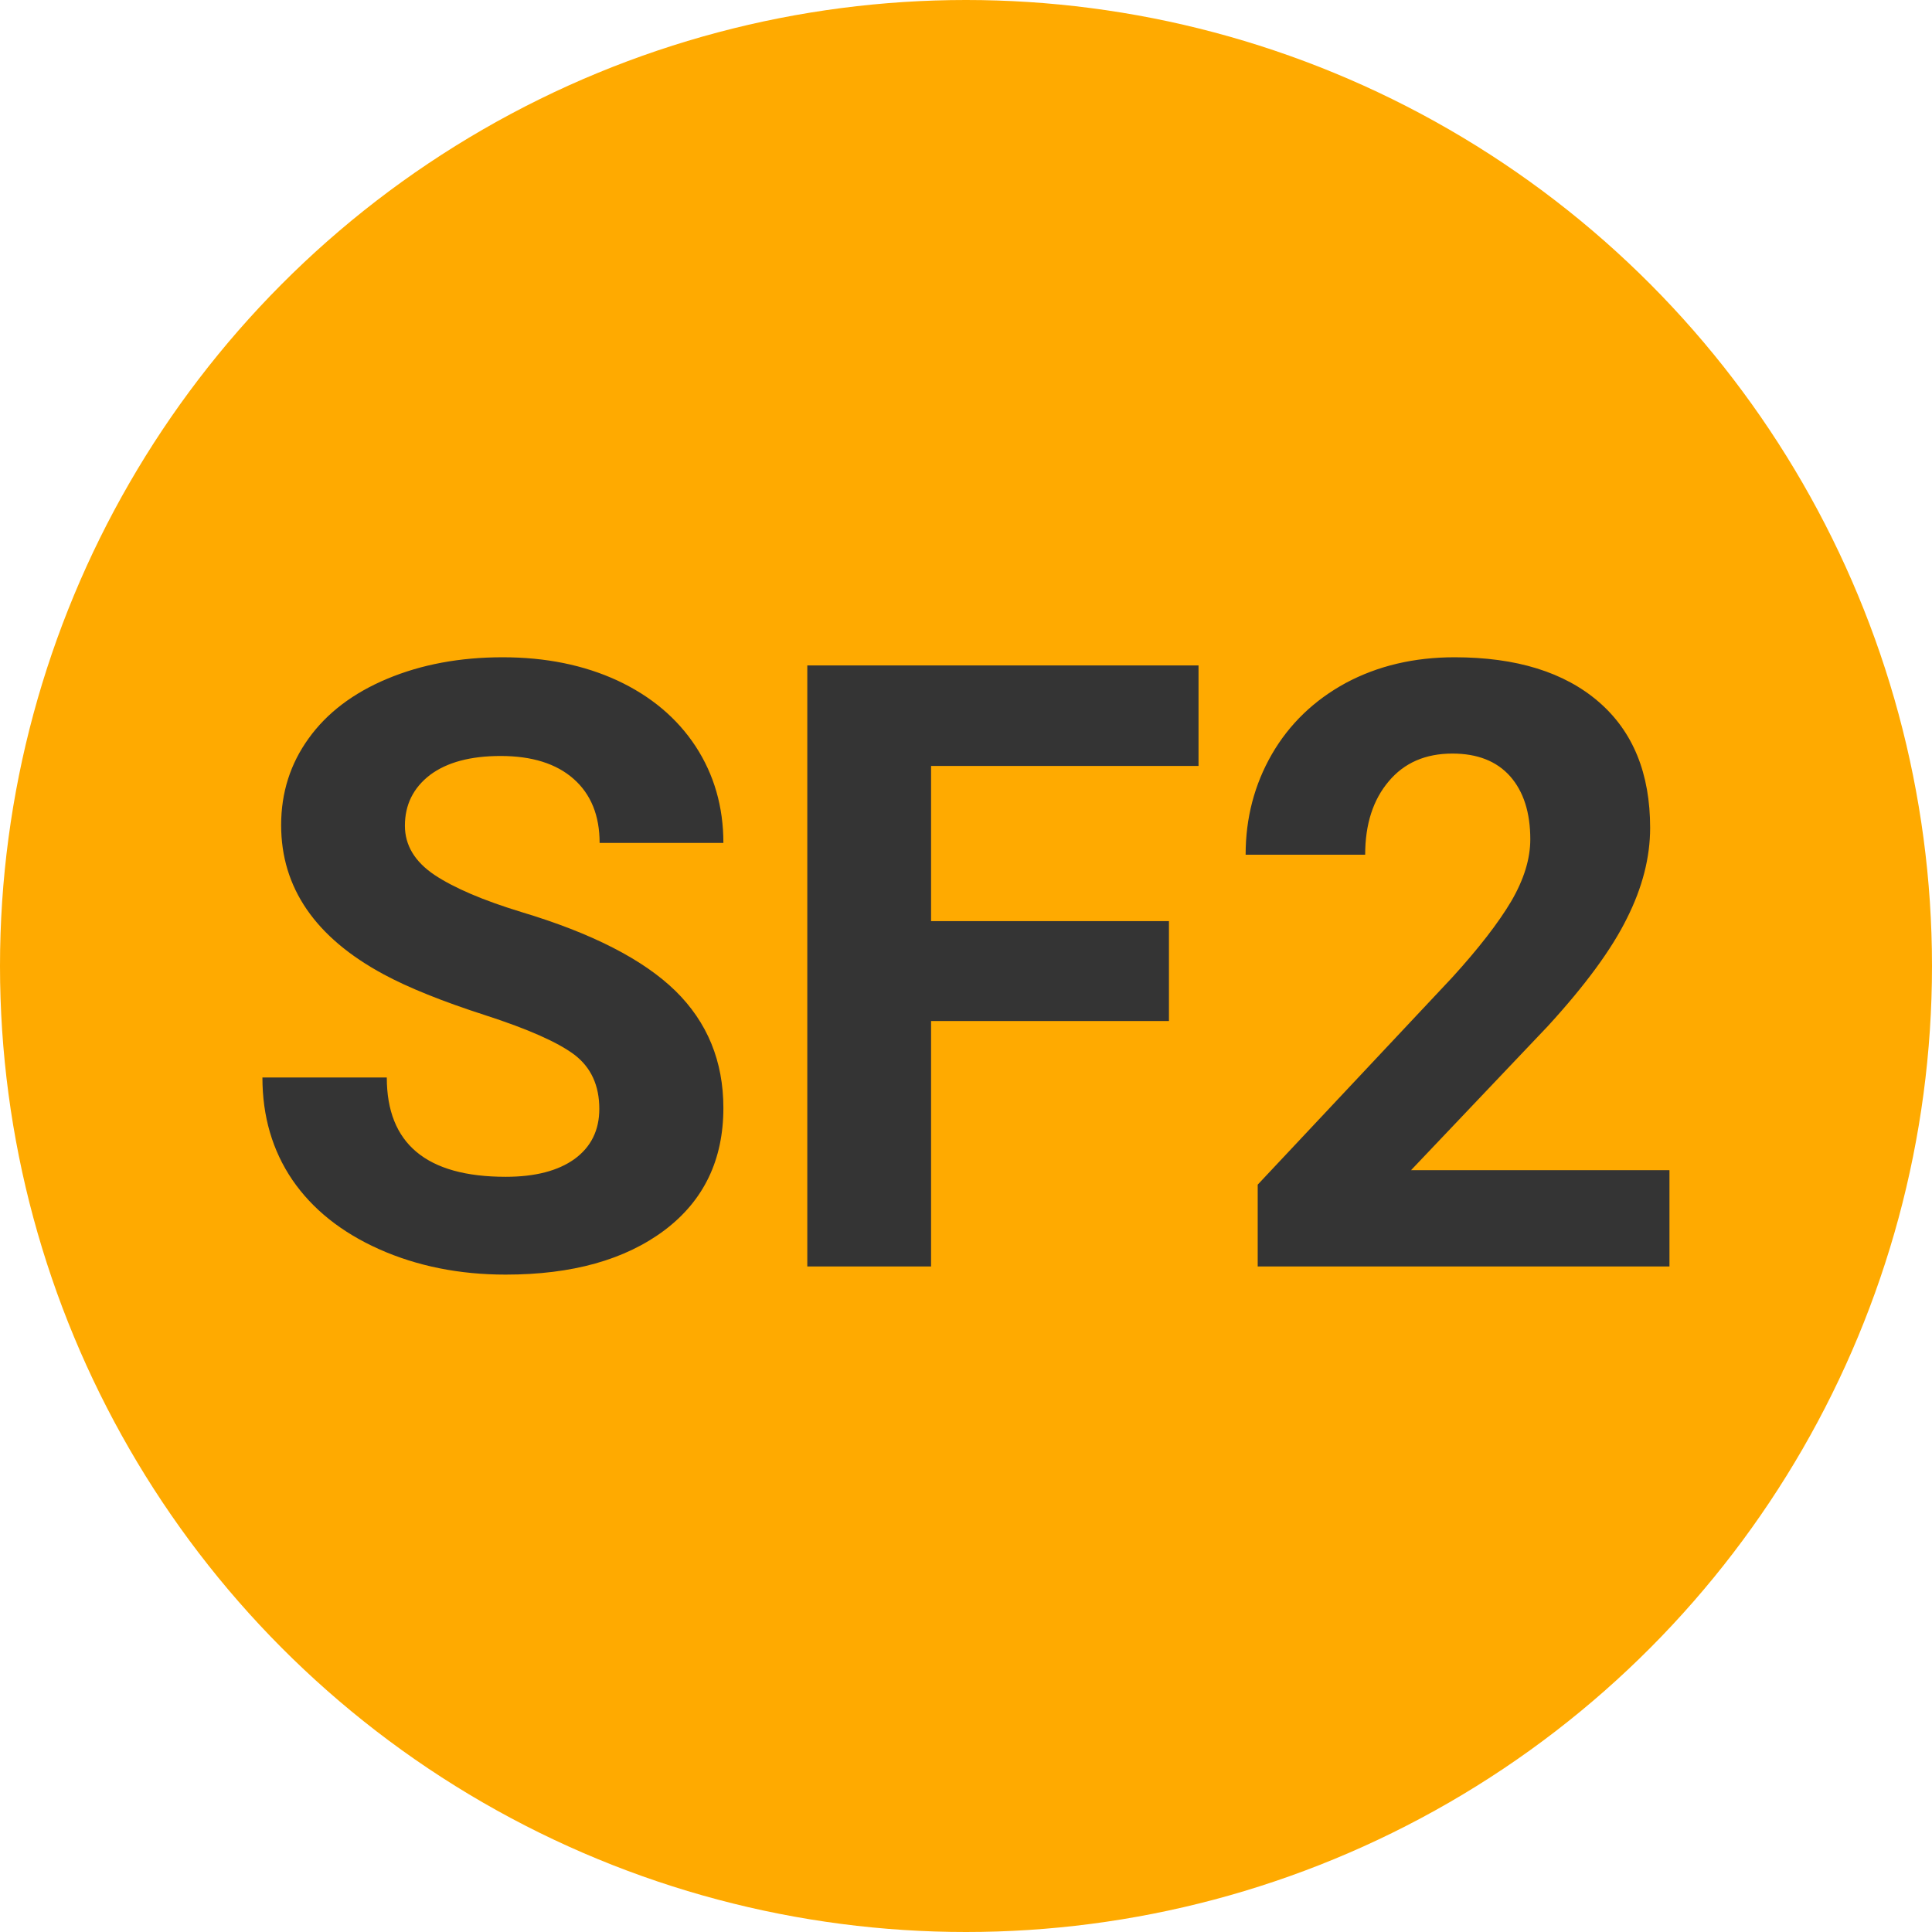 
        <svg width="64" height="64" xmlns="http://www.w3.org/2000/svg">
            <circle cx="32" cy="32" r="32" fill="#FFAA00" />
            <g transform="translate(7.753 41.953)">
                <path d="M12.10-5.22L12.10-5.22Q12.10-6.38 11.28-7.01Q10.46-7.63 8.33-8.32Q6.19-9.01 4.95-9.68L4.95-9.68Q1.56-11.51 1.56-14.62L1.56-14.62Q1.56-16.23 2.47-17.49Q3.38-18.76 5.08-19.47Q6.78-20.18 8.90-20.18L8.90-20.18Q11.03-20.18 12.70-19.41Q14.37-18.63 15.29-17.23Q16.21-15.82 16.21-14.03L16.21-14.03L12.11-14.03Q12.11-15.39 11.25-16.15Q10.39-16.91 8.83-16.91L8.83-16.91Q7.33-16.91 6.49-16.28Q5.66-15.64 5.66-14.60L5.66-14.60Q5.66-13.63 6.64-12.97Q7.62-12.32 9.52-11.74L9.52-11.74Q13.02-10.69 14.62-9.13Q16.21-7.57 16.21-5.25L16.21-5.25Q16.21-2.67 14.26-1.20Q12.30 0.27 9.00 0.27L9.00 0.27Q6.70 0.27 4.81-0.57Q2.93-1.41 1.93-2.87Q0.94-4.33 0.94-6.26L0.94-6.26L5.06-6.26Q5.06-2.97 9.00-2.97L9.00-2.97Q10.46-2.97 11.28-3.56Q12.10-4.16 12.10-5.22ZM30.97-11.44L30.97-8.13L23.09-8.13L23.09 0L18.99 0L18.99-19.91L31.95-19.91L31.95-16.58L23.09-16.58L23.09-11.44L30.97-11.44ZM47.55-3.19L47.55 0L33.91 0L33.91-2.71L40.35-9.57Q41.67-11.02 42.31-12.10Q42.94-13.18 42.94-14.15L42.94-14.15Q42.94-15.48 42.27-16.24Q41.60-16.99 40.36-16.99L40.36-16.99Q39.02-16.99 38.25-16.07Q37.47-15.15 37.47-13.64L37.47-13.64L33.51-13.64Q33.51-15.46 34.38-16.97Q35.25-18.47 36.83-19.33Q38.42-20.18 40.43-20.18L40.43-20.18Q43.50-20.18 45.21-18.70Q46.91-17.23 46.91-14.53L46.91-14.53Q46.91-13.06 46.14-11.53Q45.38-9.99 43.52-7.96L43.52-7.96L38.99-3.19L47.55-3.19Z" fill="#343434" />
            </g>
        </svg>
    